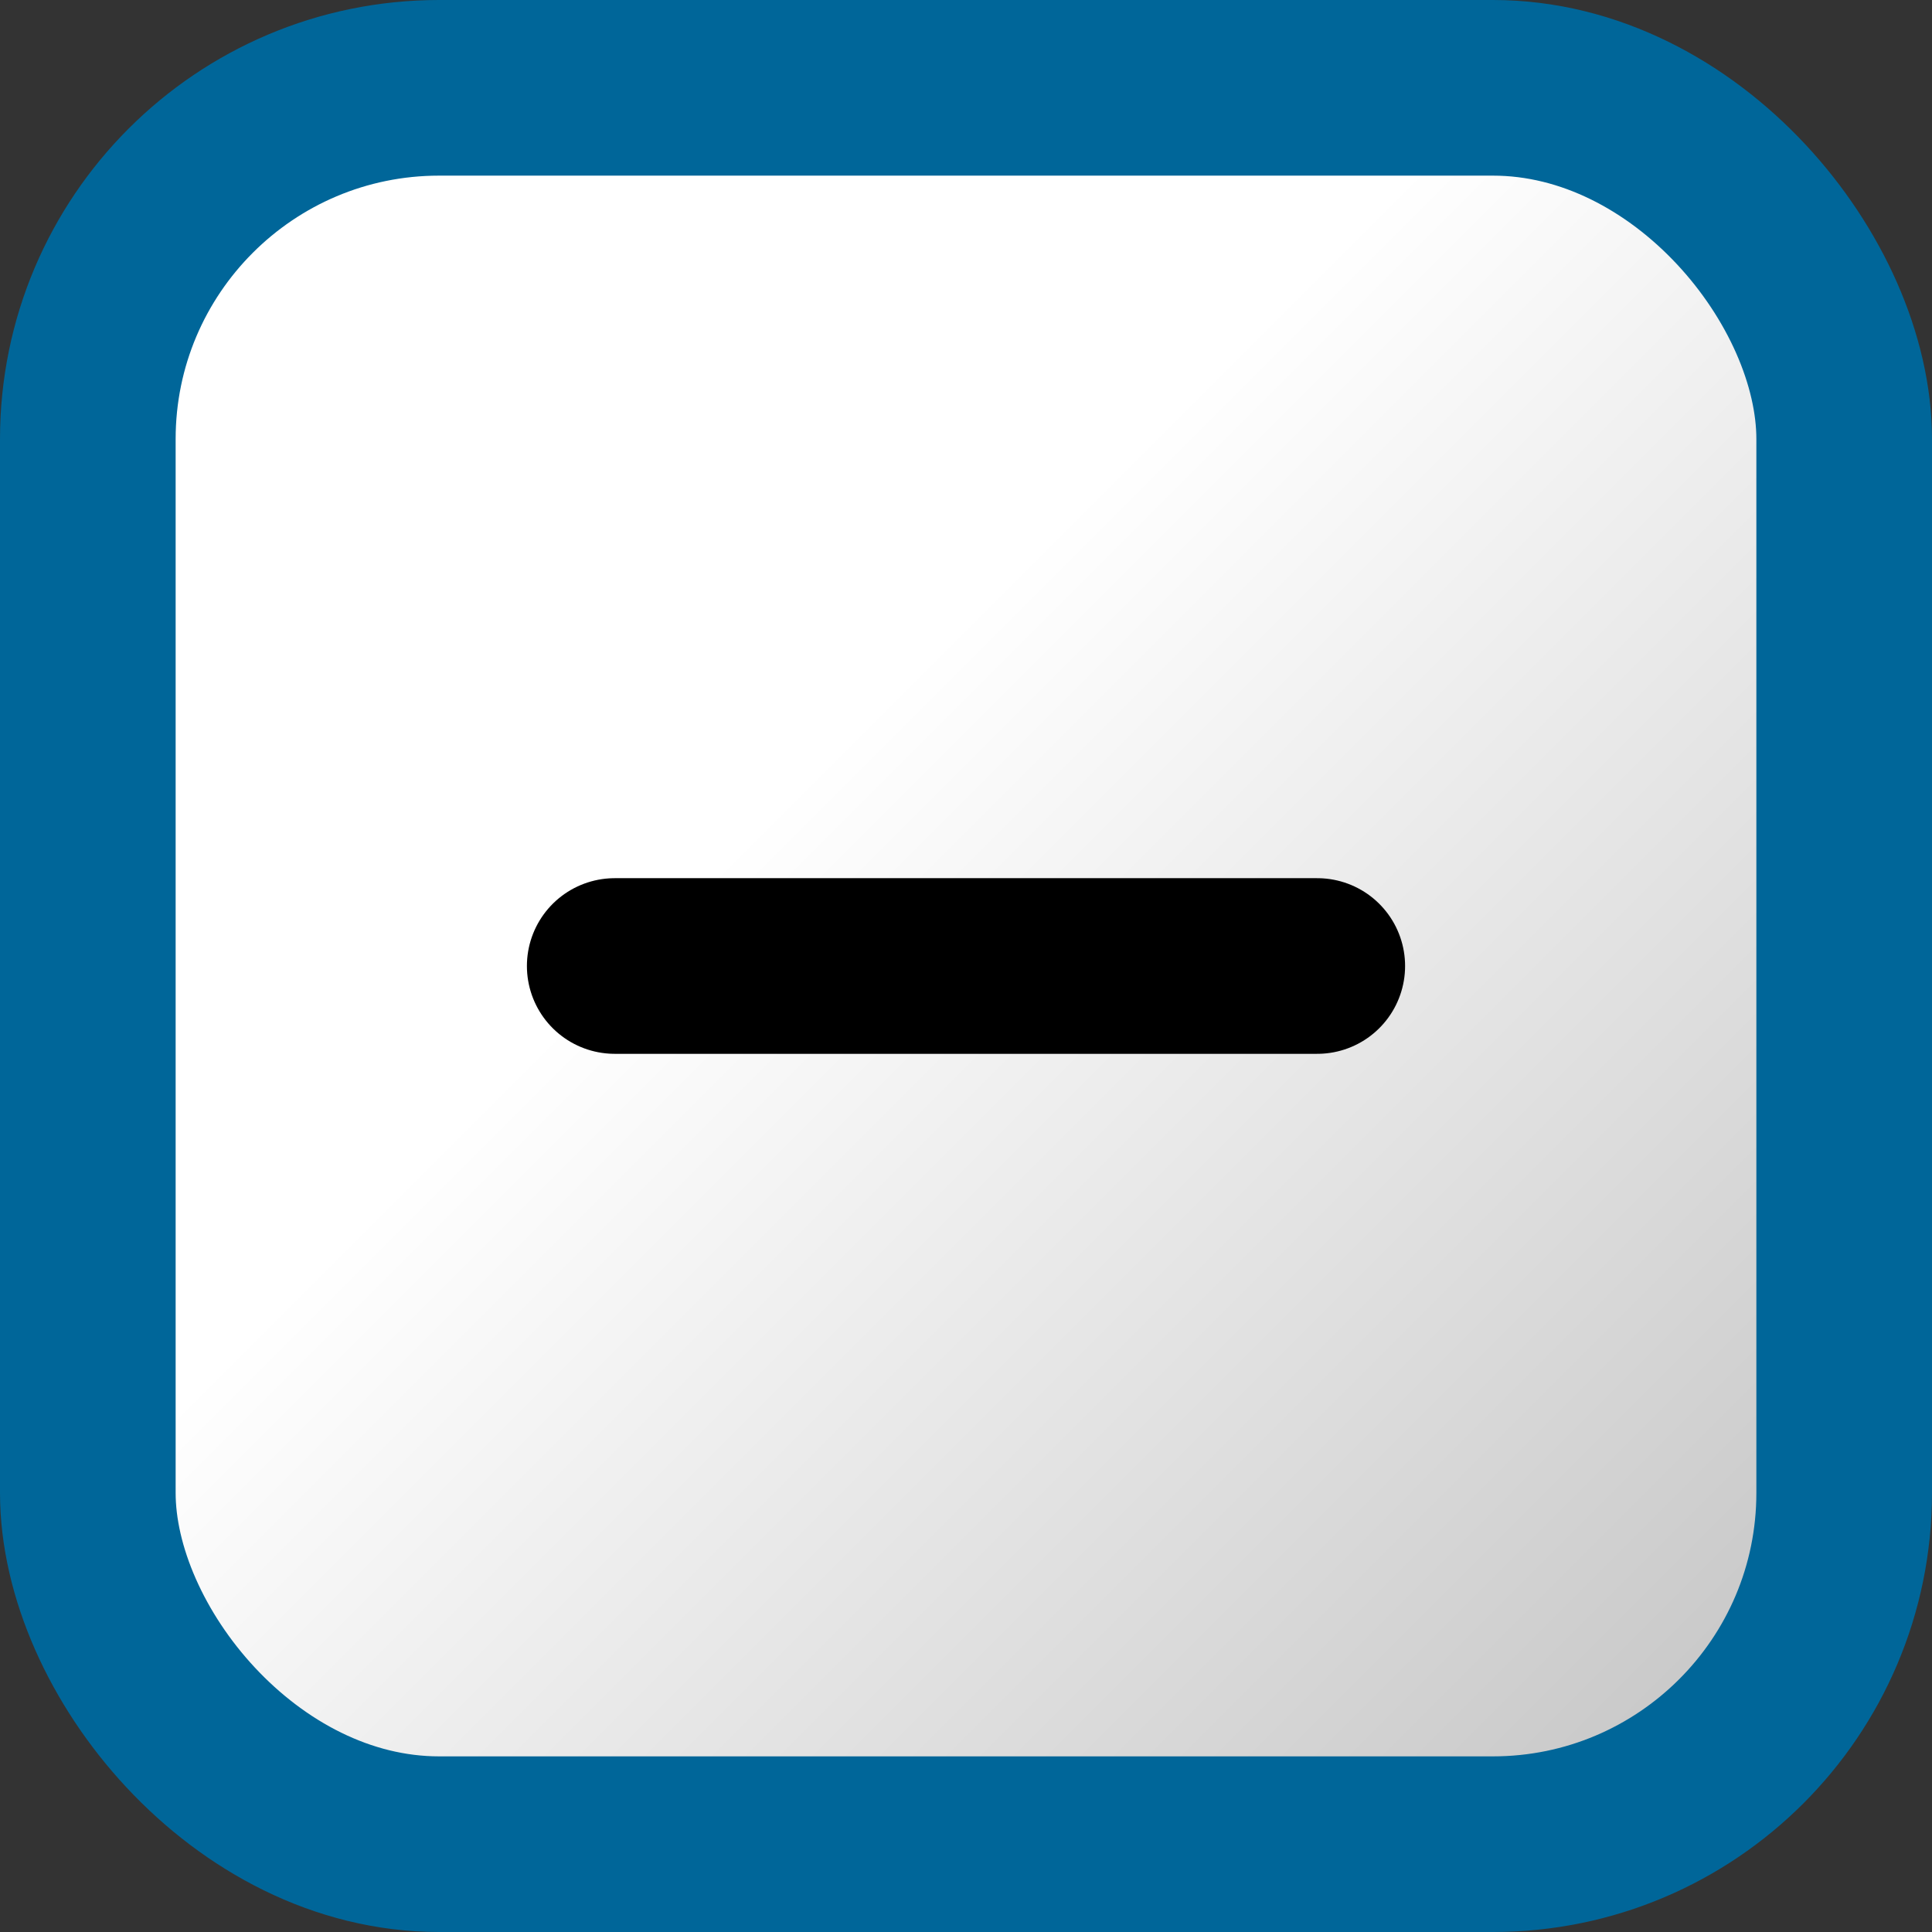 <?xml version="1.0" encoding="UTF-8" standalone="no"?>
<svg xmlns="http://www.w3.org/2000/svg" width="11" height="11" xmlns:xlink="http://www.w3.org/1999/xlink">
  <rect width="100%" height="100%" fill="#333333" stroke="none"/>
  <defs>
    <linearGradient id="a">
      <stop offset="0" stop-color="#fff"/>
      <stop offset="1" stop-color="silver"/>
    </linearGradient>
    <linearGradient id="b" x1="4.5" x2="10.5" y1="4.5" y2="10.5" gradientUnits="userSpaceOnUse" xlink:href="#a"/>
  </defs>
  <rect width="10" height="10" x=".5" y=".5" fill="url(#b)" stroke="#069" ry="2" rx="2" stroke-linejoin="round"/>
  <path fill="none" stroke="#000" d="M3.5 5.5h4" stroke-linecap="round"/>
</svg>